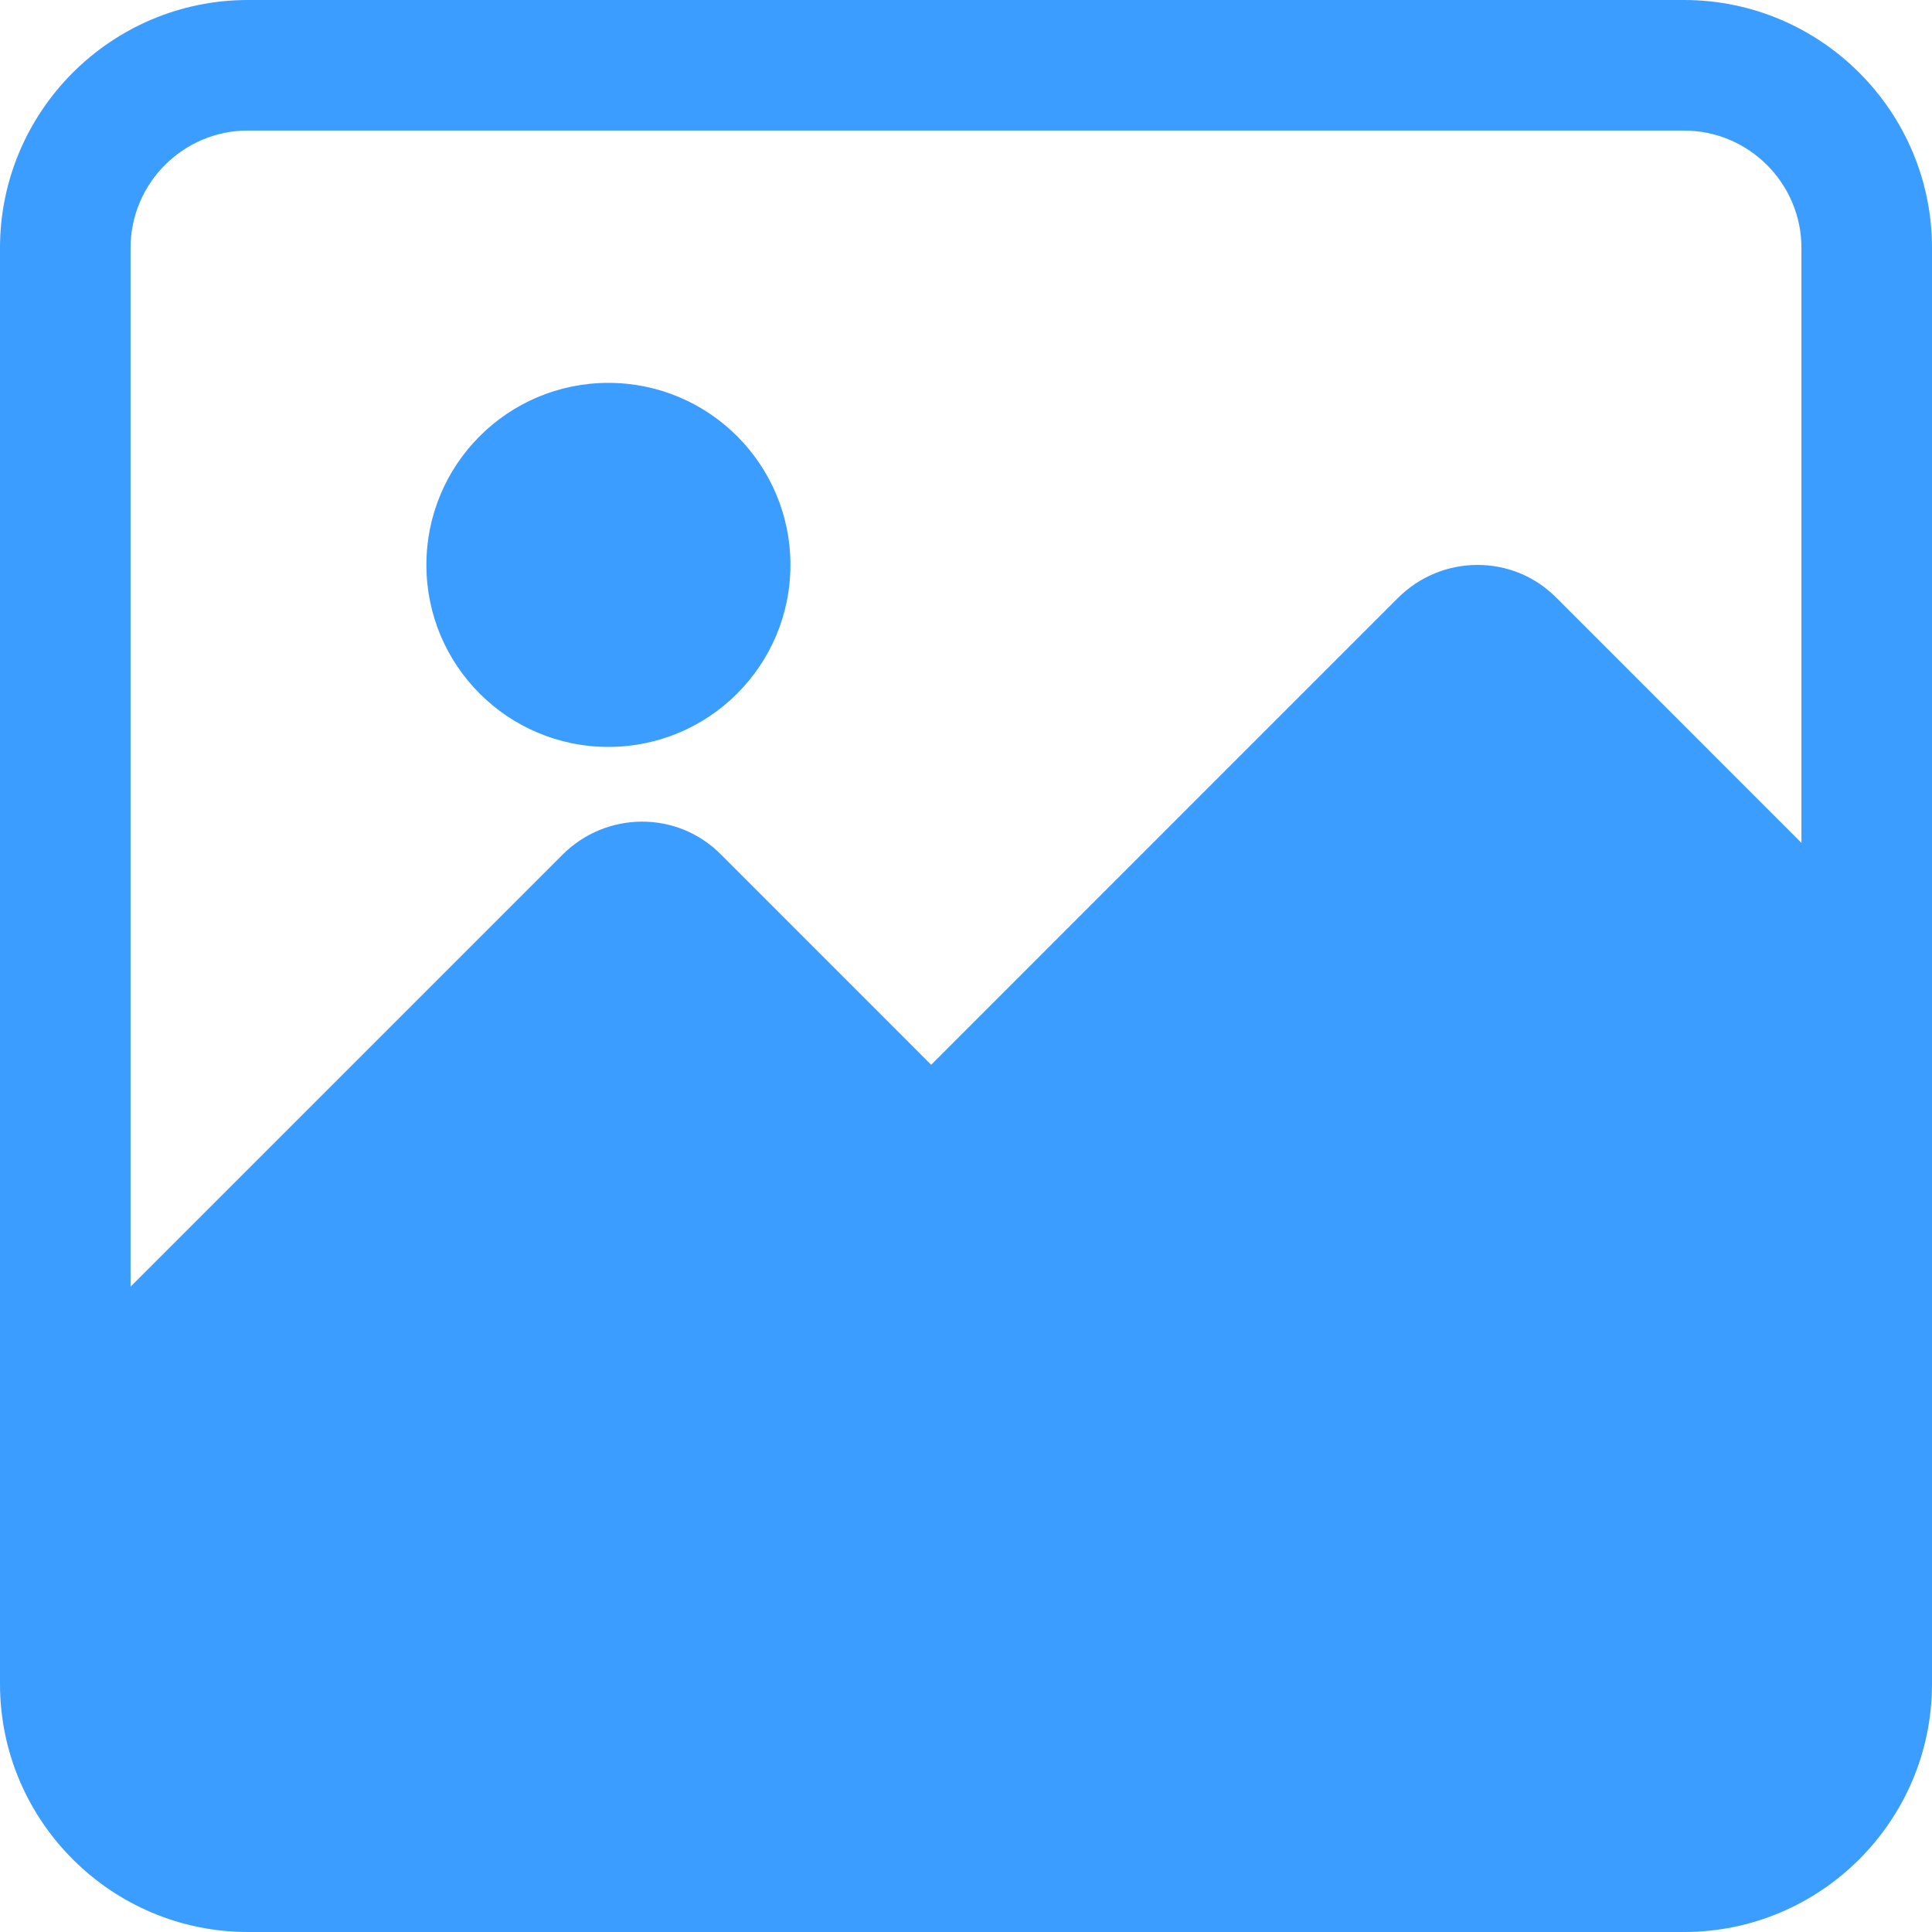 <svg width="40" height="40" viewBox="0 0 40 40" fill="none" xmlns="http://www.w3.org/2000/svg">
<path d="M34.865 0H5.135C2.304 0 0 2.304 0 5.135V34.865C0 37.696 2.304 40 5.135 40H34.865C37.696 40 40 37.696 40 34.865V5.135C40 2.304 37.696 0 34.865 0V0ZM5.135 2.703H34.865C36.205 2.703 37.297 3.794 37.297 5.135V17.451L32.213 12.366C31.315 11.467 29.85 11.474 28.943 12.38L19.279 22.045L14.916 17.681C14.017 16.782 12.553 16.789 11.646 17.696L2.703 26.639V5.134C2.703 3.793 3.794 2.702 5.135 2.702L5.135 2.703Z" fill="#3A9DFF"/>
<path d="M16.365 11.696C16.365 13.777 14.678 15.464 12.596 15.464C10.515 15.464 8.828 13.777 8.828 11.696C8.828 9.614 10.515 7.927 12.596 7.927C14.678 7.927 16.365 9.614 16.365 11.696Z" fill="#3A9DFF"/>
</svg>
